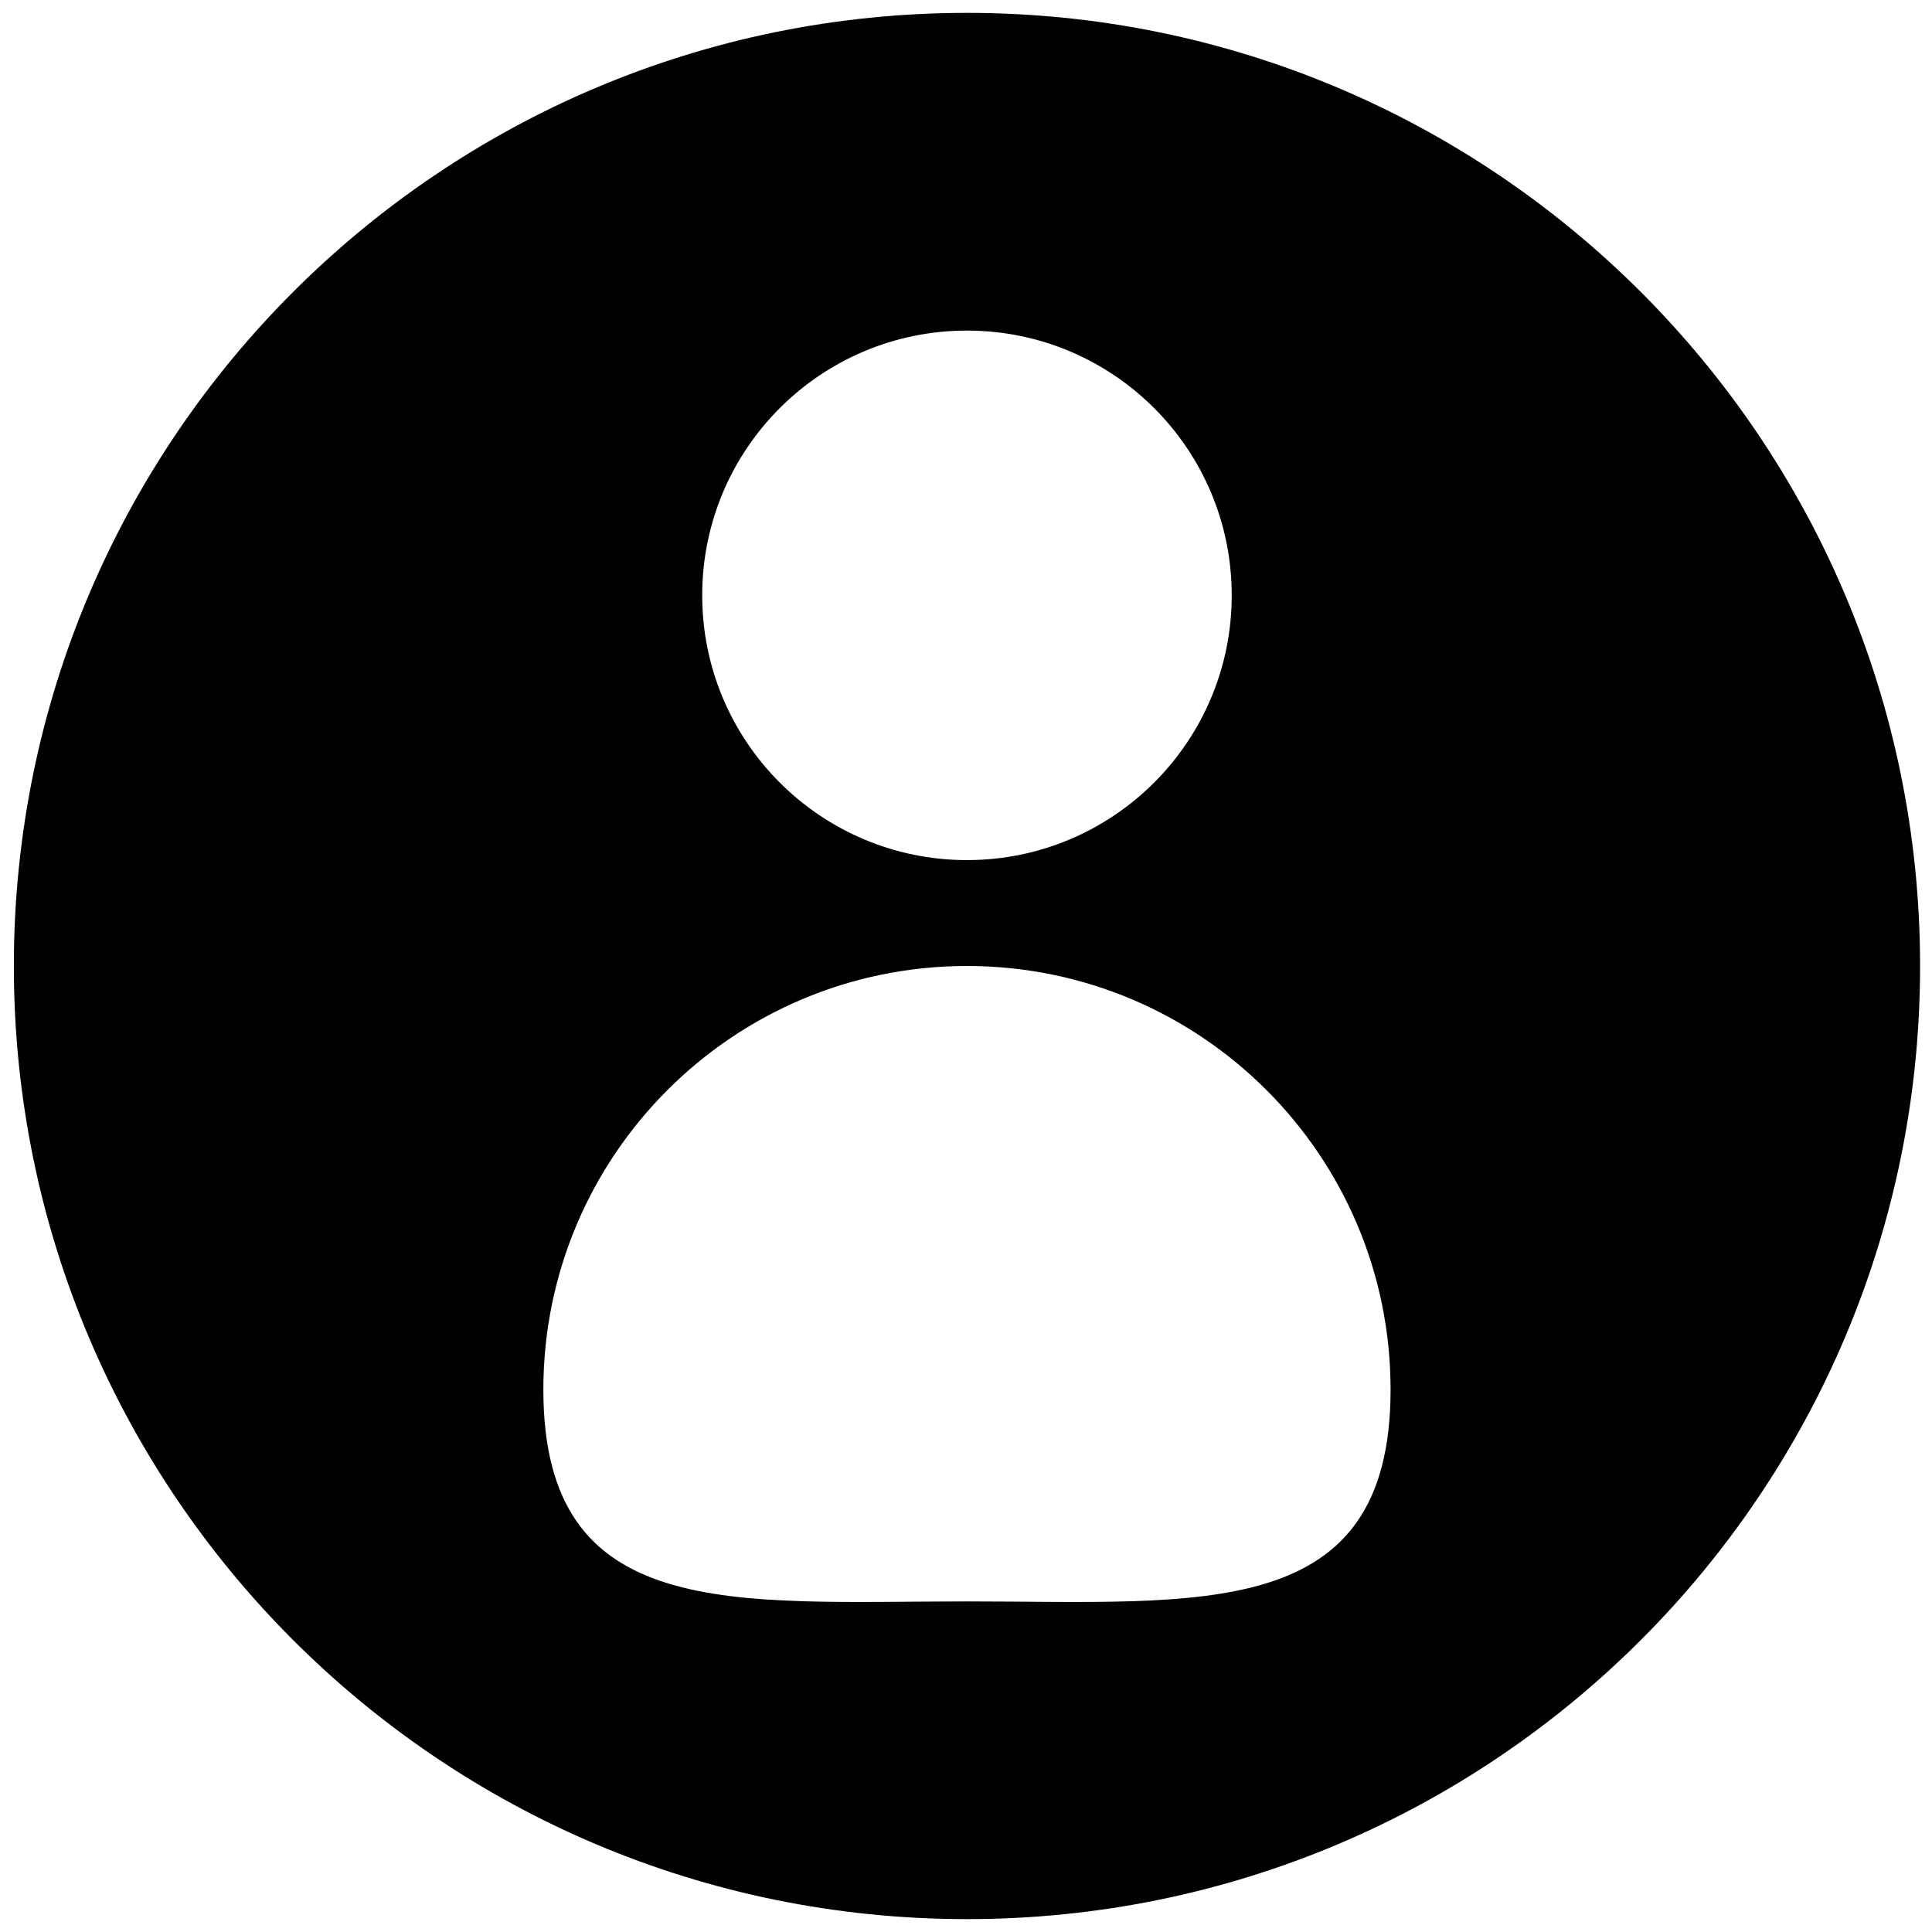 <?xml version="1.0" encoding="utf-8"?>
<!-- Generator: Adobe Illustrator 16.0.0, SVG Export Plug-In . SVG Version: 6.00 Build 0)  -->
<!DOCTYPE svg PUBLIC "-//W3C//DTD SVG 1.1//EN" "http://www.w3.org/Graphics/SVG/1.1/DTD/svg11.dtd">
<svg version="1.1" id="Layer_1" xmlns="http://www.w3.org/2000/svg" xmlns:xlink="http://www.w3.org/1999/xlink" x="0px" y="0px"
	 width="2000px" height="2000px" viewBox="0 0 2000 2000" enable-background="new 0 0 2000 2000" xml:space="preserve">
<g transform="translate(0,-952.362)">
	<path fill="#010101" d="M1001,965.695c-544.92,0-986.667,441.747-986.667,986.667c0,544.921,441.747,986.667,986.667,986.667
		s986.667-441.746,986.667-986.667C1987.667,1407.442,1545.921,965.695,1001,965.695z M1001,1294.584
		c151.367,0,274.074,122.707,274.074,274.074c0,151.367-122.707,274.074-274.074,274.074s-274.074-122.707-274.074-274.074
		C726.926,1417.291,849.633,1294.584,1001,1294.584z M1001,1952.362c242.188,0,438.519,196.331,438.519,438.519
		s-196.331,219.26-438.519,219.26s-438.519,22.928-438.519-219.26S758.812,1952.362,1001,1952.362z"/>
</g>
</svg>
